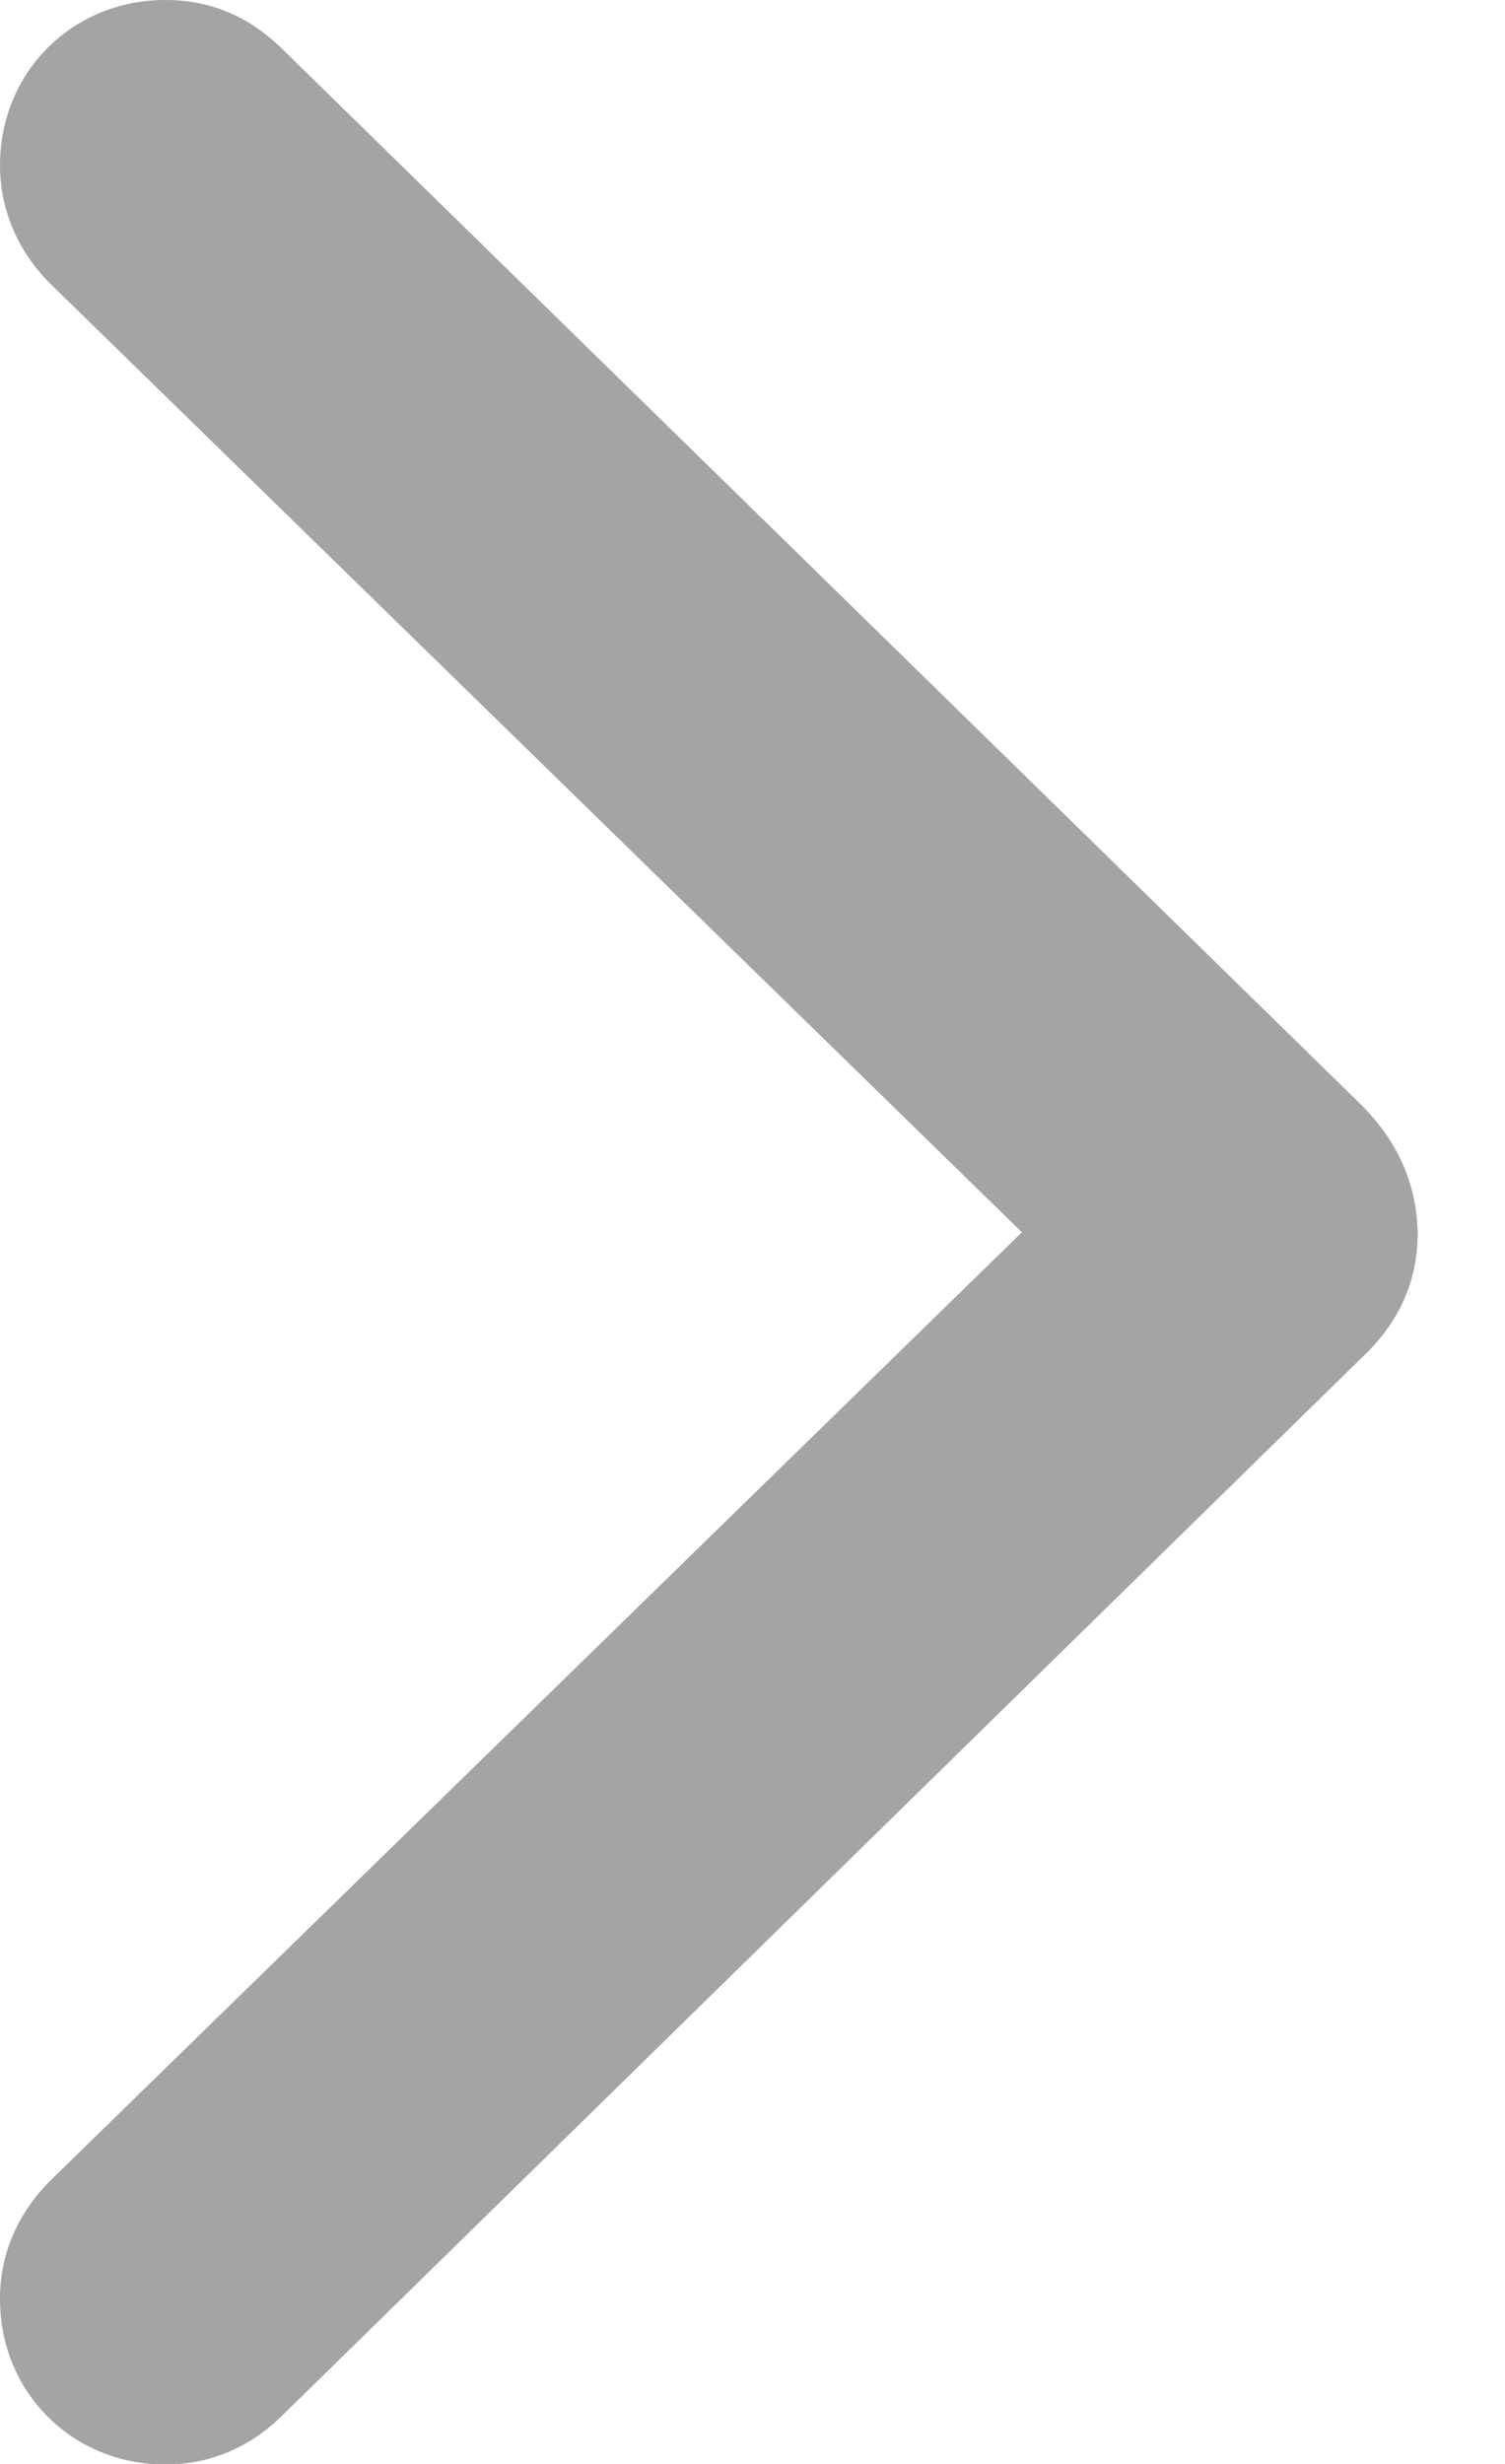 <svg width="11" height="18" viewBox="0 0 11 18" fill="none" xmlns="http://www.w3.org/2000/svg">
<path d="M10.362 9.002C10.352 8.647 10.22 8.342 9.946 8.068L2.05 0.345C1.817 0.122 1.543 0 1.208 0C0.528 0 0 0.528 0 1.208C0 1.532 0.132 1.837 0.365 2.07L7.469 9.002L0.365 15.933C0.132 16.167 0 16.461 0 16.796C0 17.476 0.528 18.004 1.208 18.004C1.532 18.004 1.817 17.882 2.05 17.659L9.946 9.925C10.23 9.661 10.362 9.357 10.362 9.002Z" fill="#A4A4A4"/>
</svg>

